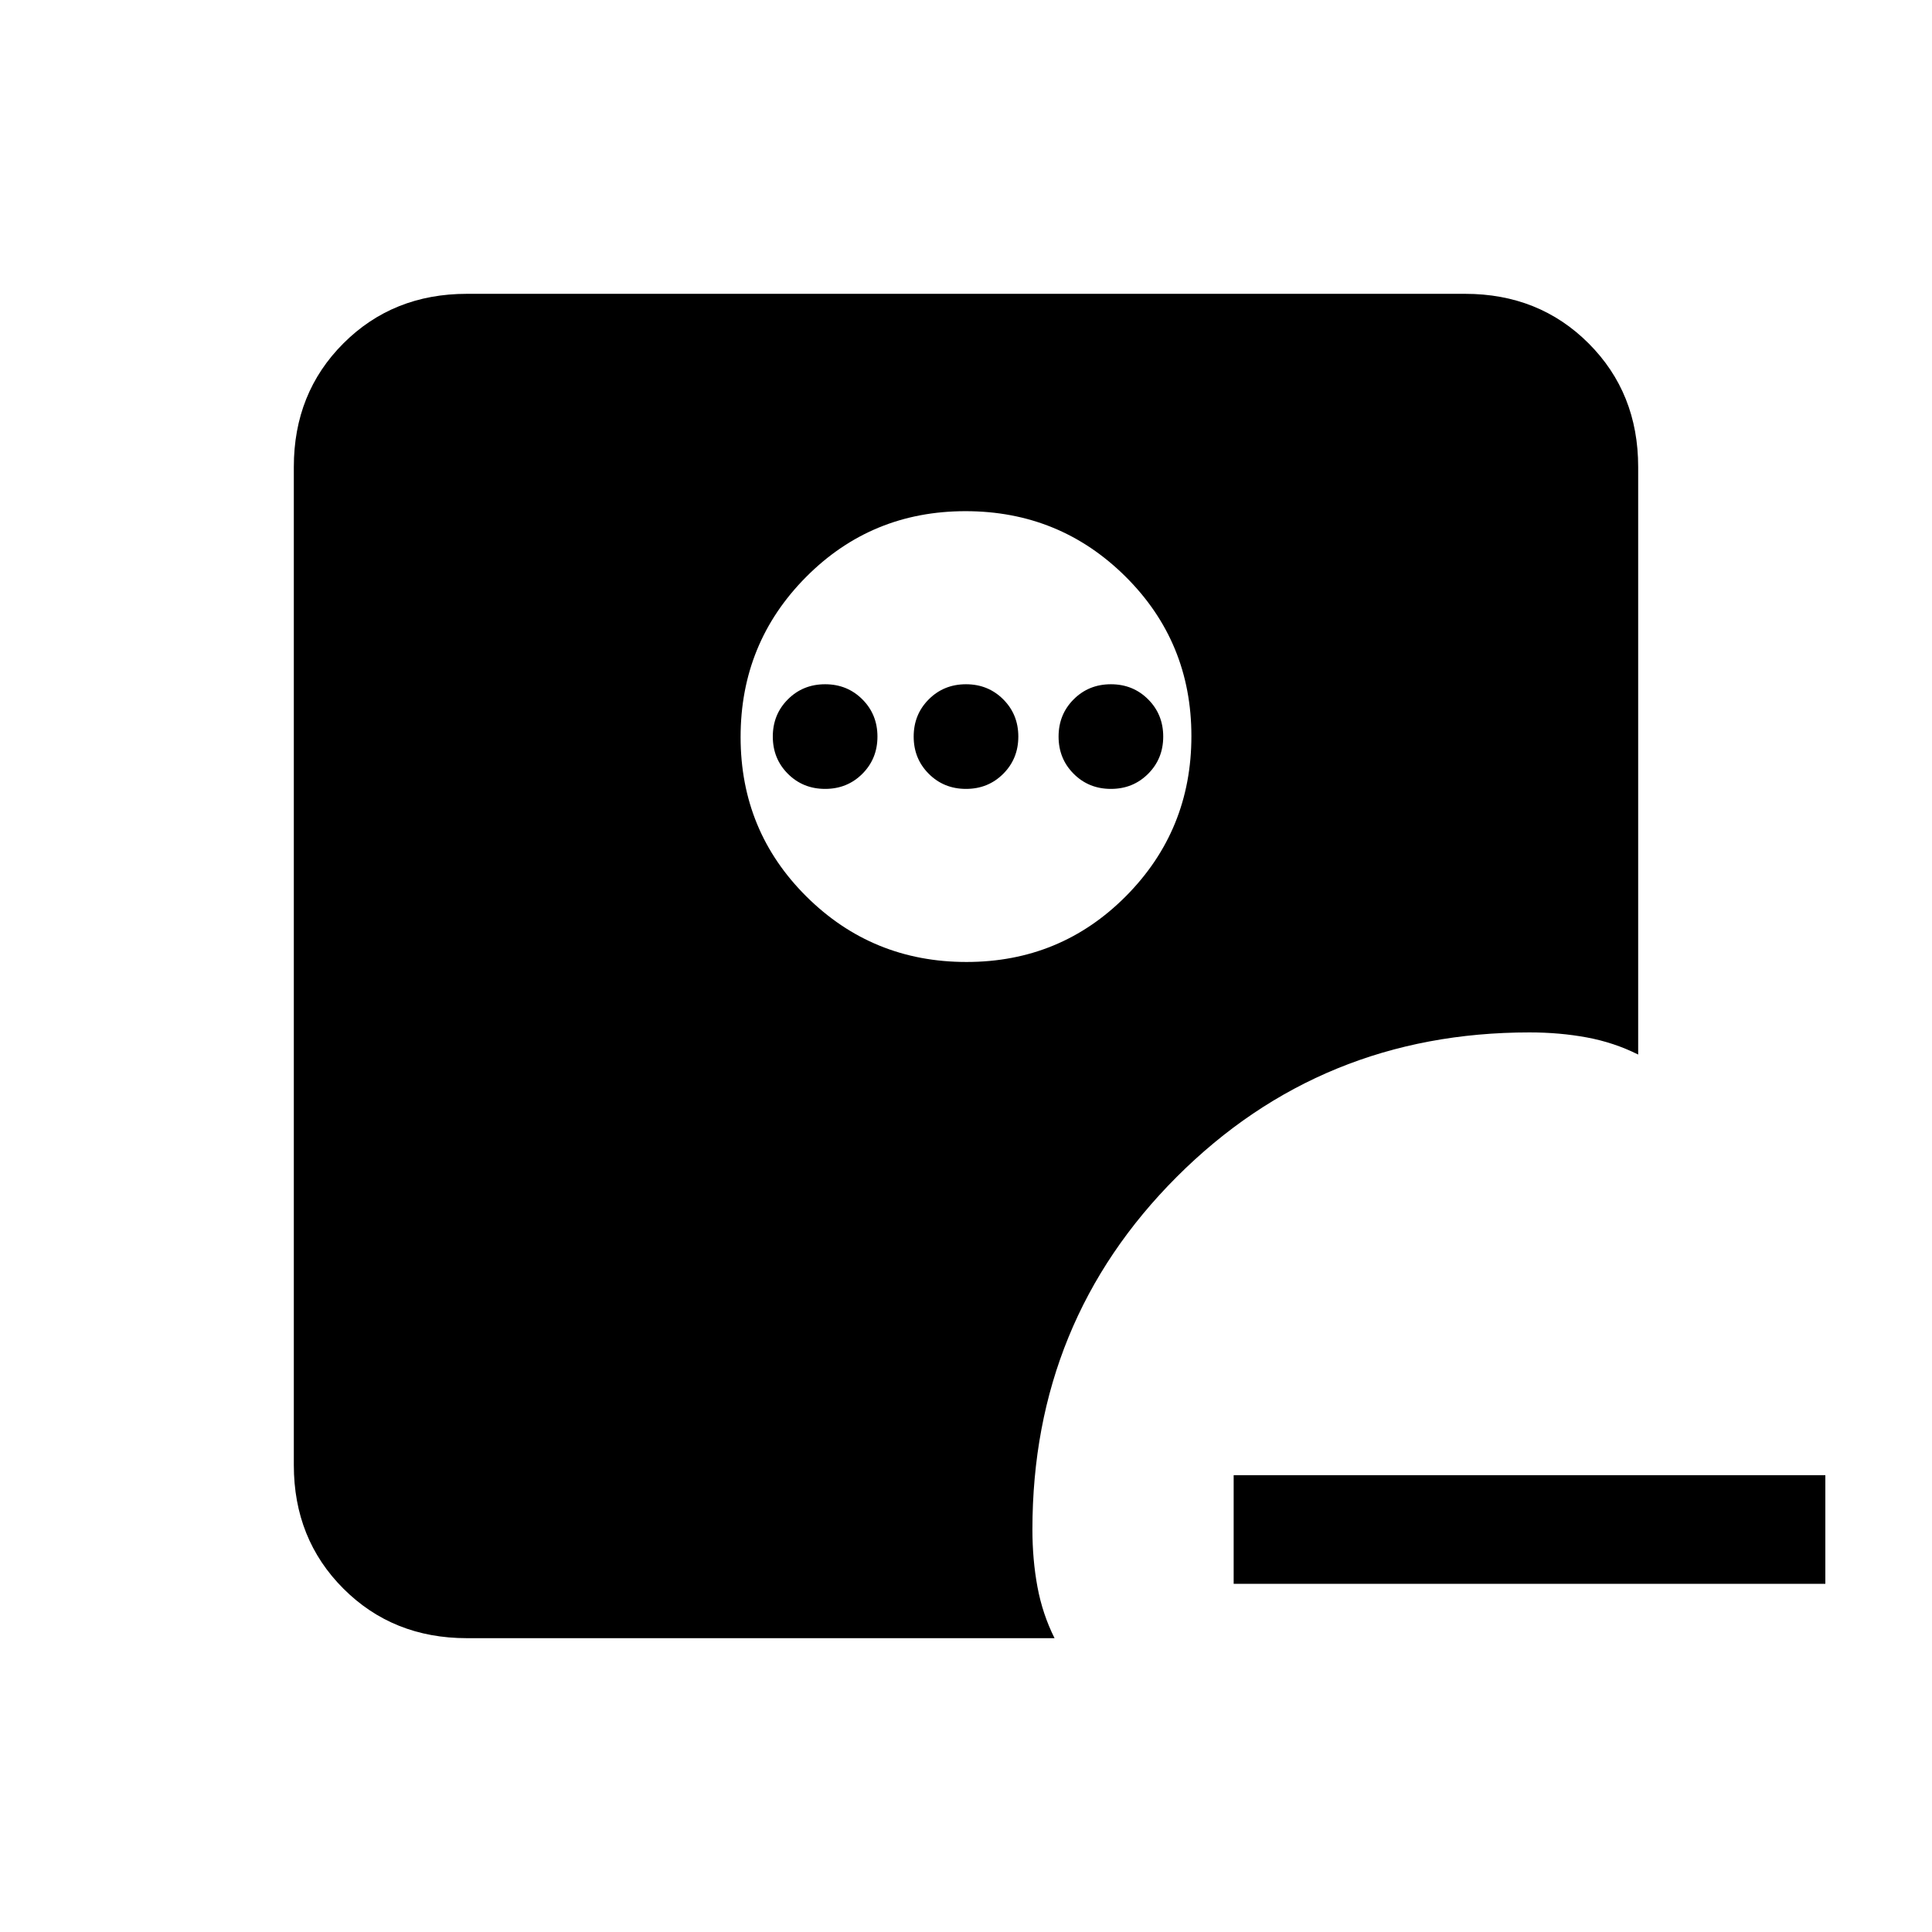 <svg xmlns="http://www.w3.org/2000/svg" height="24" viewBox="0 96 960 960" width="24"><path d="M613 883v-54h294v54H613ZM480.235 574Q527 574 559.5 541.265q32.5-32.736 32.5-79.5Q592 415 559.265 382.5q-32.736-32.5-79.5-32.5Q433 350 400.5 382.735q-32.5 32.736-32.5 79.5Q368 509 400.735 541.5q32.736 32.5 79.5 32.5ZM410 488q-11 0-18.5-7.5T384 462q0-11 7.5-18.5T410 436q11 0 18.5 7.5T436 462q0 11-7.5 18.5T410 488Zm70 0q-11 0-18.5-7.5T454 462q0-11 7.5-18.5T480 436q11 0 18.5 7.5T506 462q0 11-7.5 18.5T480 488Zm72 0q-11 0-18.5-7.5T526 462q0-11 7.5-18.5T552 436q11 0 18.5 7.5T578 462q0 11-7.5 18.5T552 488ZM232 910q-36.75 0-61.375-24.625T146 824V328q0-36.75 24.625-61.375T232 242h496q36.75 0 61.375 24.625T814 328v292q-12-6-25.5-8.5T760 609q-103.5 0-175.25 71.75T513 856q0 15 2.5 28.5T524 910H232Z"/></svg>